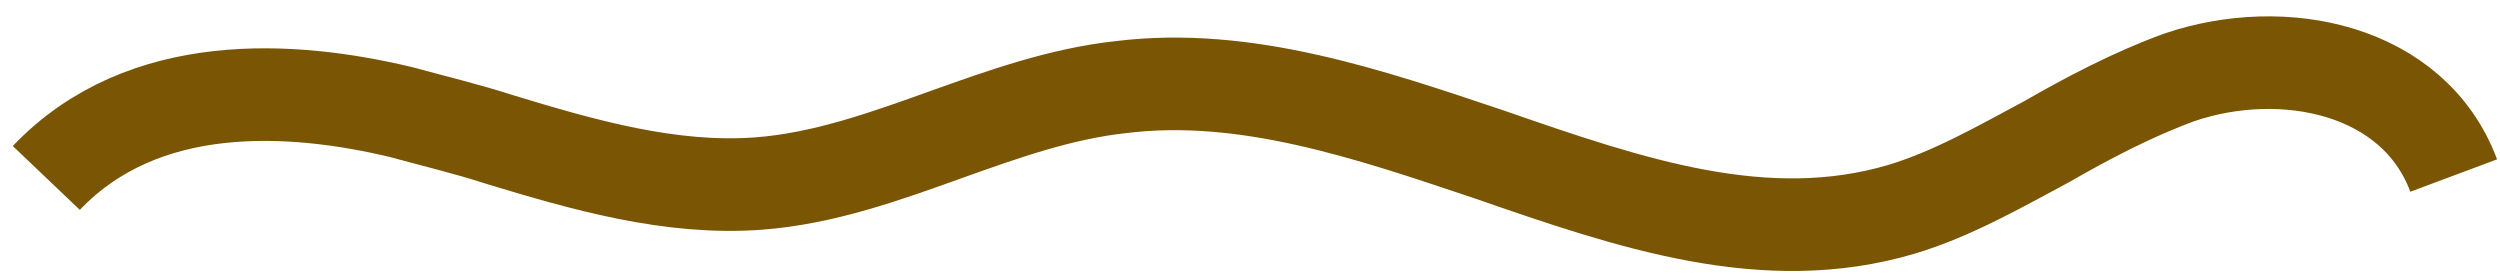 <svg width="108" height="12" viewBox="0 0 108 12" fill="none" xmlns="http://www.w3.org/2000/svg">
<path d="M2 7.687C6.204 3.275 12.643 3.726 17.312 4.838C18.706 5.22 20.167 5.568 21.561 6.019C25.212 7.131 28.974 8.208 32.757 7.93C35.568 7.722 38.267 6.749 40.878 5.811C43.312 4.942 45.835 4.039 48.446 3.761C53.823 3.101 59.178 4.942 64.356 6.679C70.463 8.799 76.26 10.779 82.146 9.042C84.337 8.382 86.395 7.201 88.409 6.124C90.223 5.081 92.148 4.074 94.14 3.344C98.632 1.815 104.274 2.962 106 7.583" stroke="#7A5503" stroke-width="4"/>
</svg>
